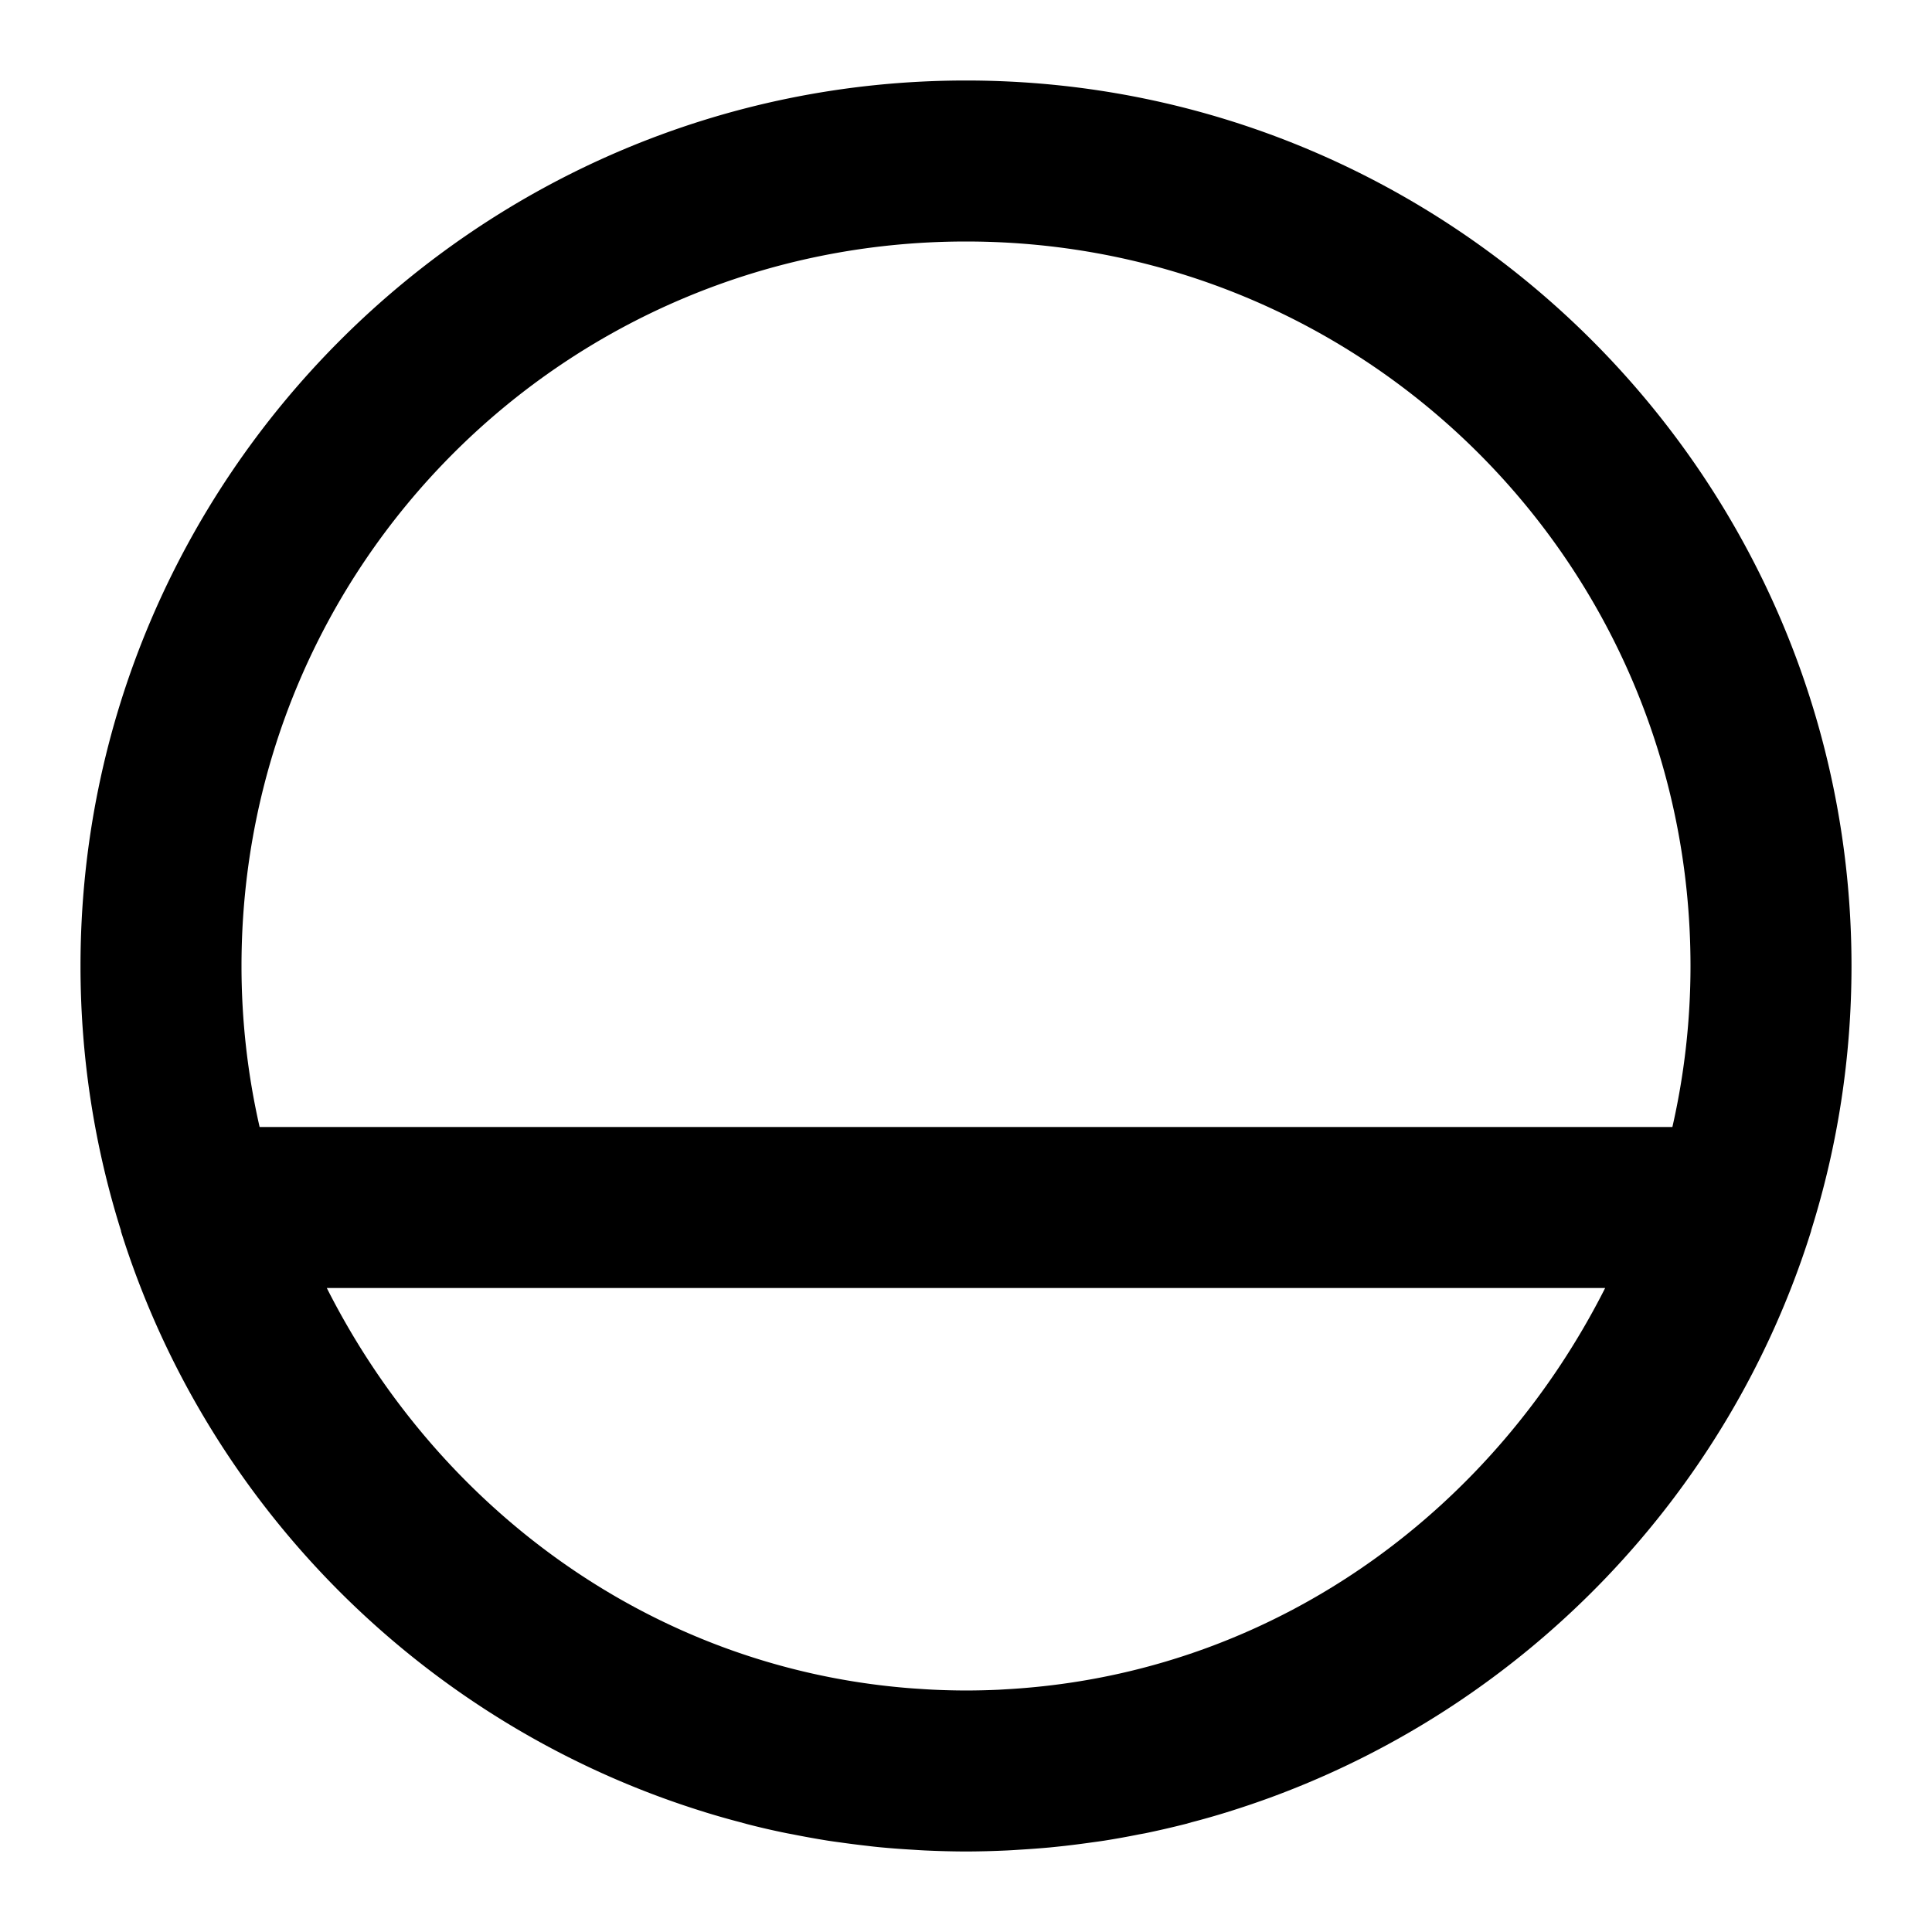 <svg xmlns="http://www.w3.org/2000/svg" width="48" height="48" viewBox="0 0 48 48"><path d="M24 2C11.873 2 2 11.873 2 24c0 2.29.353 4.498 1.006 6.576l.002.024c2.048 6.521 7.057 11.726 13.437 14.062q.457.167.924.315l.178.056q.42.129.846.24l.156.043q.494.128.998.23l.15.028q.43.086.866.156.151.023.304.043.336.048.676.086.19.024.38.041.37.034.741.055.147.01.295.018.518.025 1.041.027.524-.002 1.041-.027.148-.008.295-.018.372-.022.74-.055.191-.019.381-.04.34-.039.676-.087.152-.02.305-.043.435-.069.865-.156l.15-.027q.503-.105.998-.23l.156-.044q.428-.111.846-.24l.178-.056q.467-.148.924-.315c6.38-2.336 11.389-7.54 13.437-14.062l.01-.043C45.651 28.485 46 26.282 46 24c0-12.127-9.873-22-22-22zm0 4c9.965 0 18 8.035 18 18a18 18 0 0 1-.45 4H6.45A18 18 0 0 1 6 24c0-9.965 8.035-18 18-18zM8.12 32h31.76c-2.752 5.446-8.023 9.402-14.401 9.936q-.168.014-.336.025l-.334.02q-.403.018-.809.019-.406-.001-.809-.02-.167-.008-.334-.02-.168-.01-.336-.024c-6.378-.534-11.65-4.49-14.402-9.936z"/></svg>